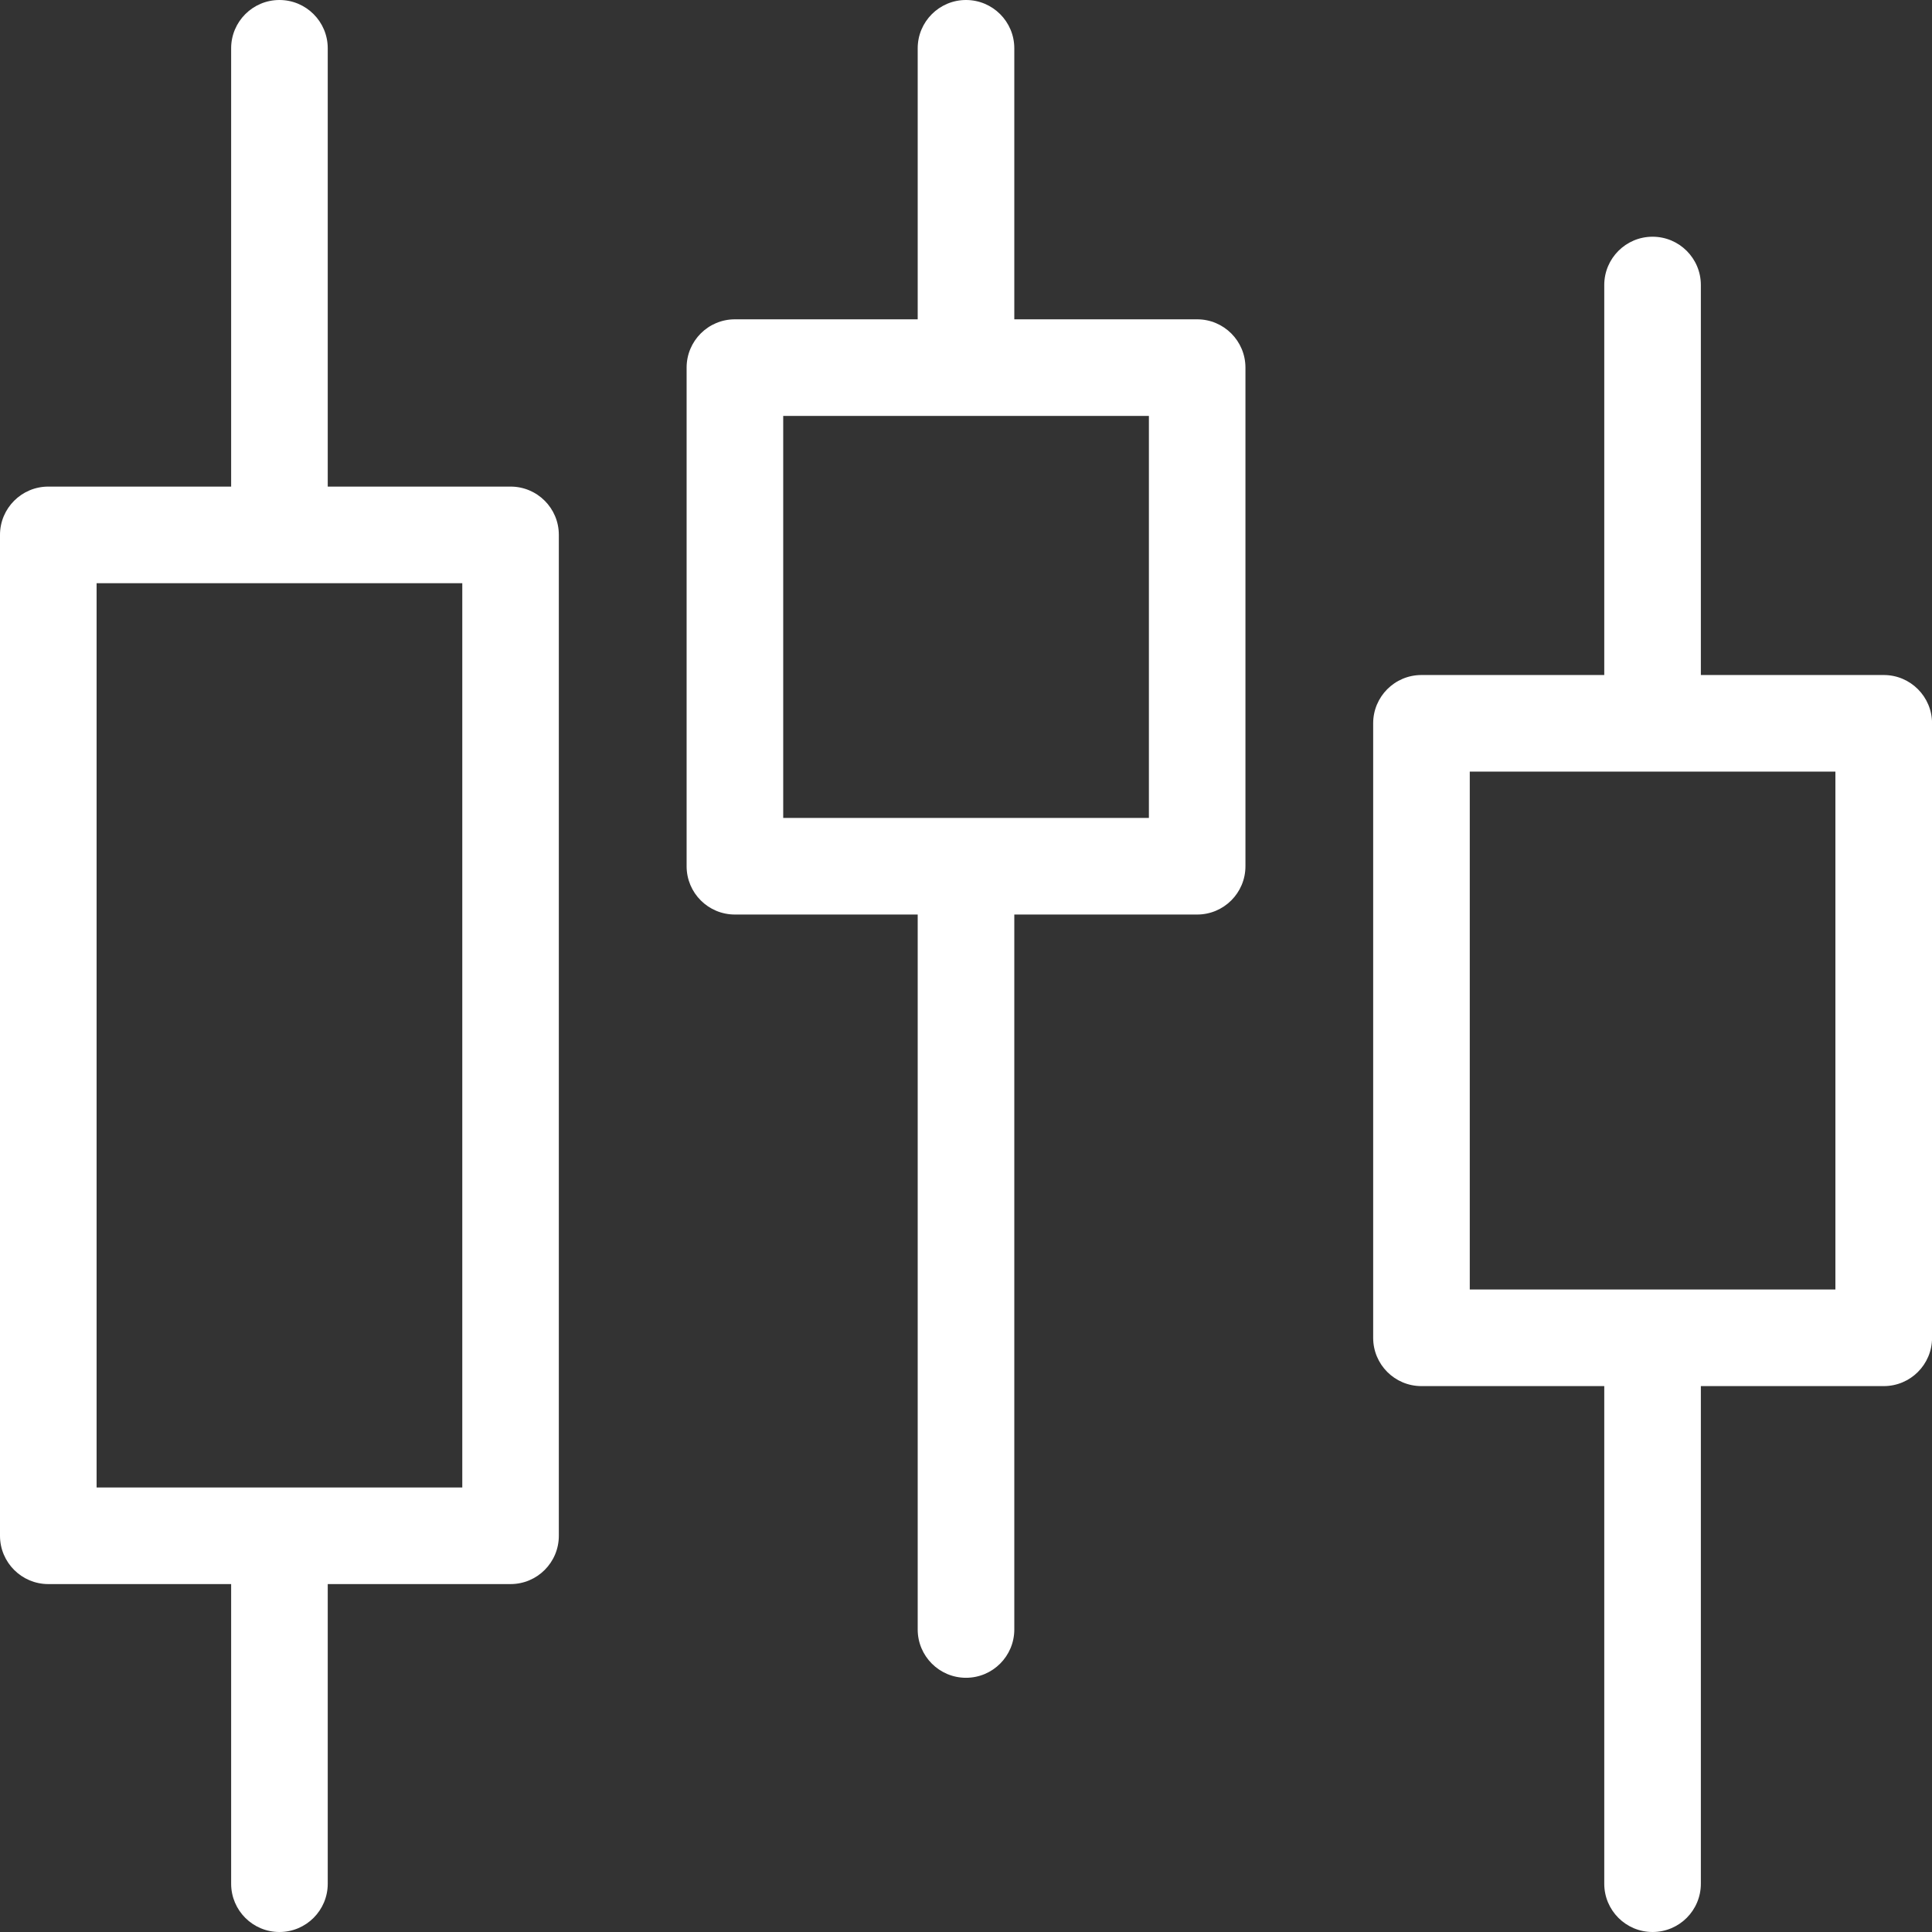 <?xml version="1.0" encoding="UTF-8"?>
<svg width="36px" height="36px" viewBox="0 0 36 36" version="1.1" xmlns="http://www.w3.org/2000/svg" xmlns:xlink="http://www.w3.org/1999/xlink">
    <rect x="0" y="0" width="36" height="36" fill="#333333" stroke="none"/>
    <title>noun-candles-1218429</title>
    <g id="Page-1" stroke="none" stroke-width="1" fill="none" fill-rule="evenodd">
        <g id="FXbox.io" transform="translate(-1129, -2587)" fill="#FFFFFF" fill-rule="nonzero">
            <g id="noun-candles-1218429" transform="translate(1129, 2587)">
                <path d="M9.514,9.067 L6.107,9.067 L6.107,0.9 C6.107,0.403 5.704,0 5.207,0 C4.71,0 4.307,0.403 4.307,0.9 L4.307,9.067 L0.9,9.067 C0.403,9.067 -8.8817842e-16,9.47 -8.8817842e-16,9.967 L-8.8817842e-16,28.617 C-8.8817842e-16,29.114 0.403,29.517 0.9,29.517 L4.307,29.517 L4.307,35.1 C4.307,35.597 4.709,36 5.207,36 C5.704,36 6.107,35.597 6.107,35.1 L6.107,29.517 L9.513,29.517 C10.011,29.517 10.413,29.114 10.413,28.617 L10.413,9.967 C10.414,9.47 10.011,9.067 9.514,9.067 Z M8.614,27.717 L1.8,27.717 L1.8,10.867 L8.614,10.867 L8.614,27.717 Z" id="Shape"></path>
                <path d="M35.101,12.578 L31.693,12.578 L31.693,5.311 C31.693,4.814 31.291,4.411 30.793,4.411 C30.296,4.411 29.893,4.814 29.893,5.311 L29.893,12.578 L26.487,12.578 C25.989,12.578 25.587,12.981 25.587,13.478 L25.587,24.928 C25.587,25.426 25.989,25.828 26.487,25.828 L29.893,25.828 L29.893,35.1 C29.893,35.597 30.296,36 30.793,36 C31.291,36 31.693,35.597 31.693,35.1 L31.693,25.828 L35.101,25.828 C35.598,25.828 36.001,25.426 36.001,24.928 L36.001,13.478 C36.001,12.981 35.598,12.578 35.101,12.578 Z M34.2,24.028 L27.387,24.028 L27.387,14.378 L34.2,14.378 L34.2,24.028 Z" id="Shape"></path>
                <path d="M22.307,5.95 L18.9,5.95 L18.9,0.9 C18.9,0.403 18.497,0 18,0 C17.503,0 17.1,0.403 17.1,0.9 L17.1,5.95 L13.694,5.95 C13.196,5.95 12.794,6.353 12.794,6.85 L12.794,16.141 C12.794,16.638 13.196,17.041 13.694,17.041 L17.1,17.041 L17.1,30.363 C17.1,30.86 17.503,31.263 18,31.263 C18.497,31.263 18.9,30.86 18.9,30.363 L18.9,17.041 L22.307,17.041 C22.804,17.041 23.207,16.638 23.207,16.141 L23.207,6.85 C23.207,6.353 22.804,5.95 22.307,5.95 Z M21.407,15.241 L14.594,15.241 L14.594,7.75 L21.408,7.75 L21.408,15.241 L21.407,15.241 Z" id="Shape"></path>
            </g>
        </g>
    </g>
</svg>